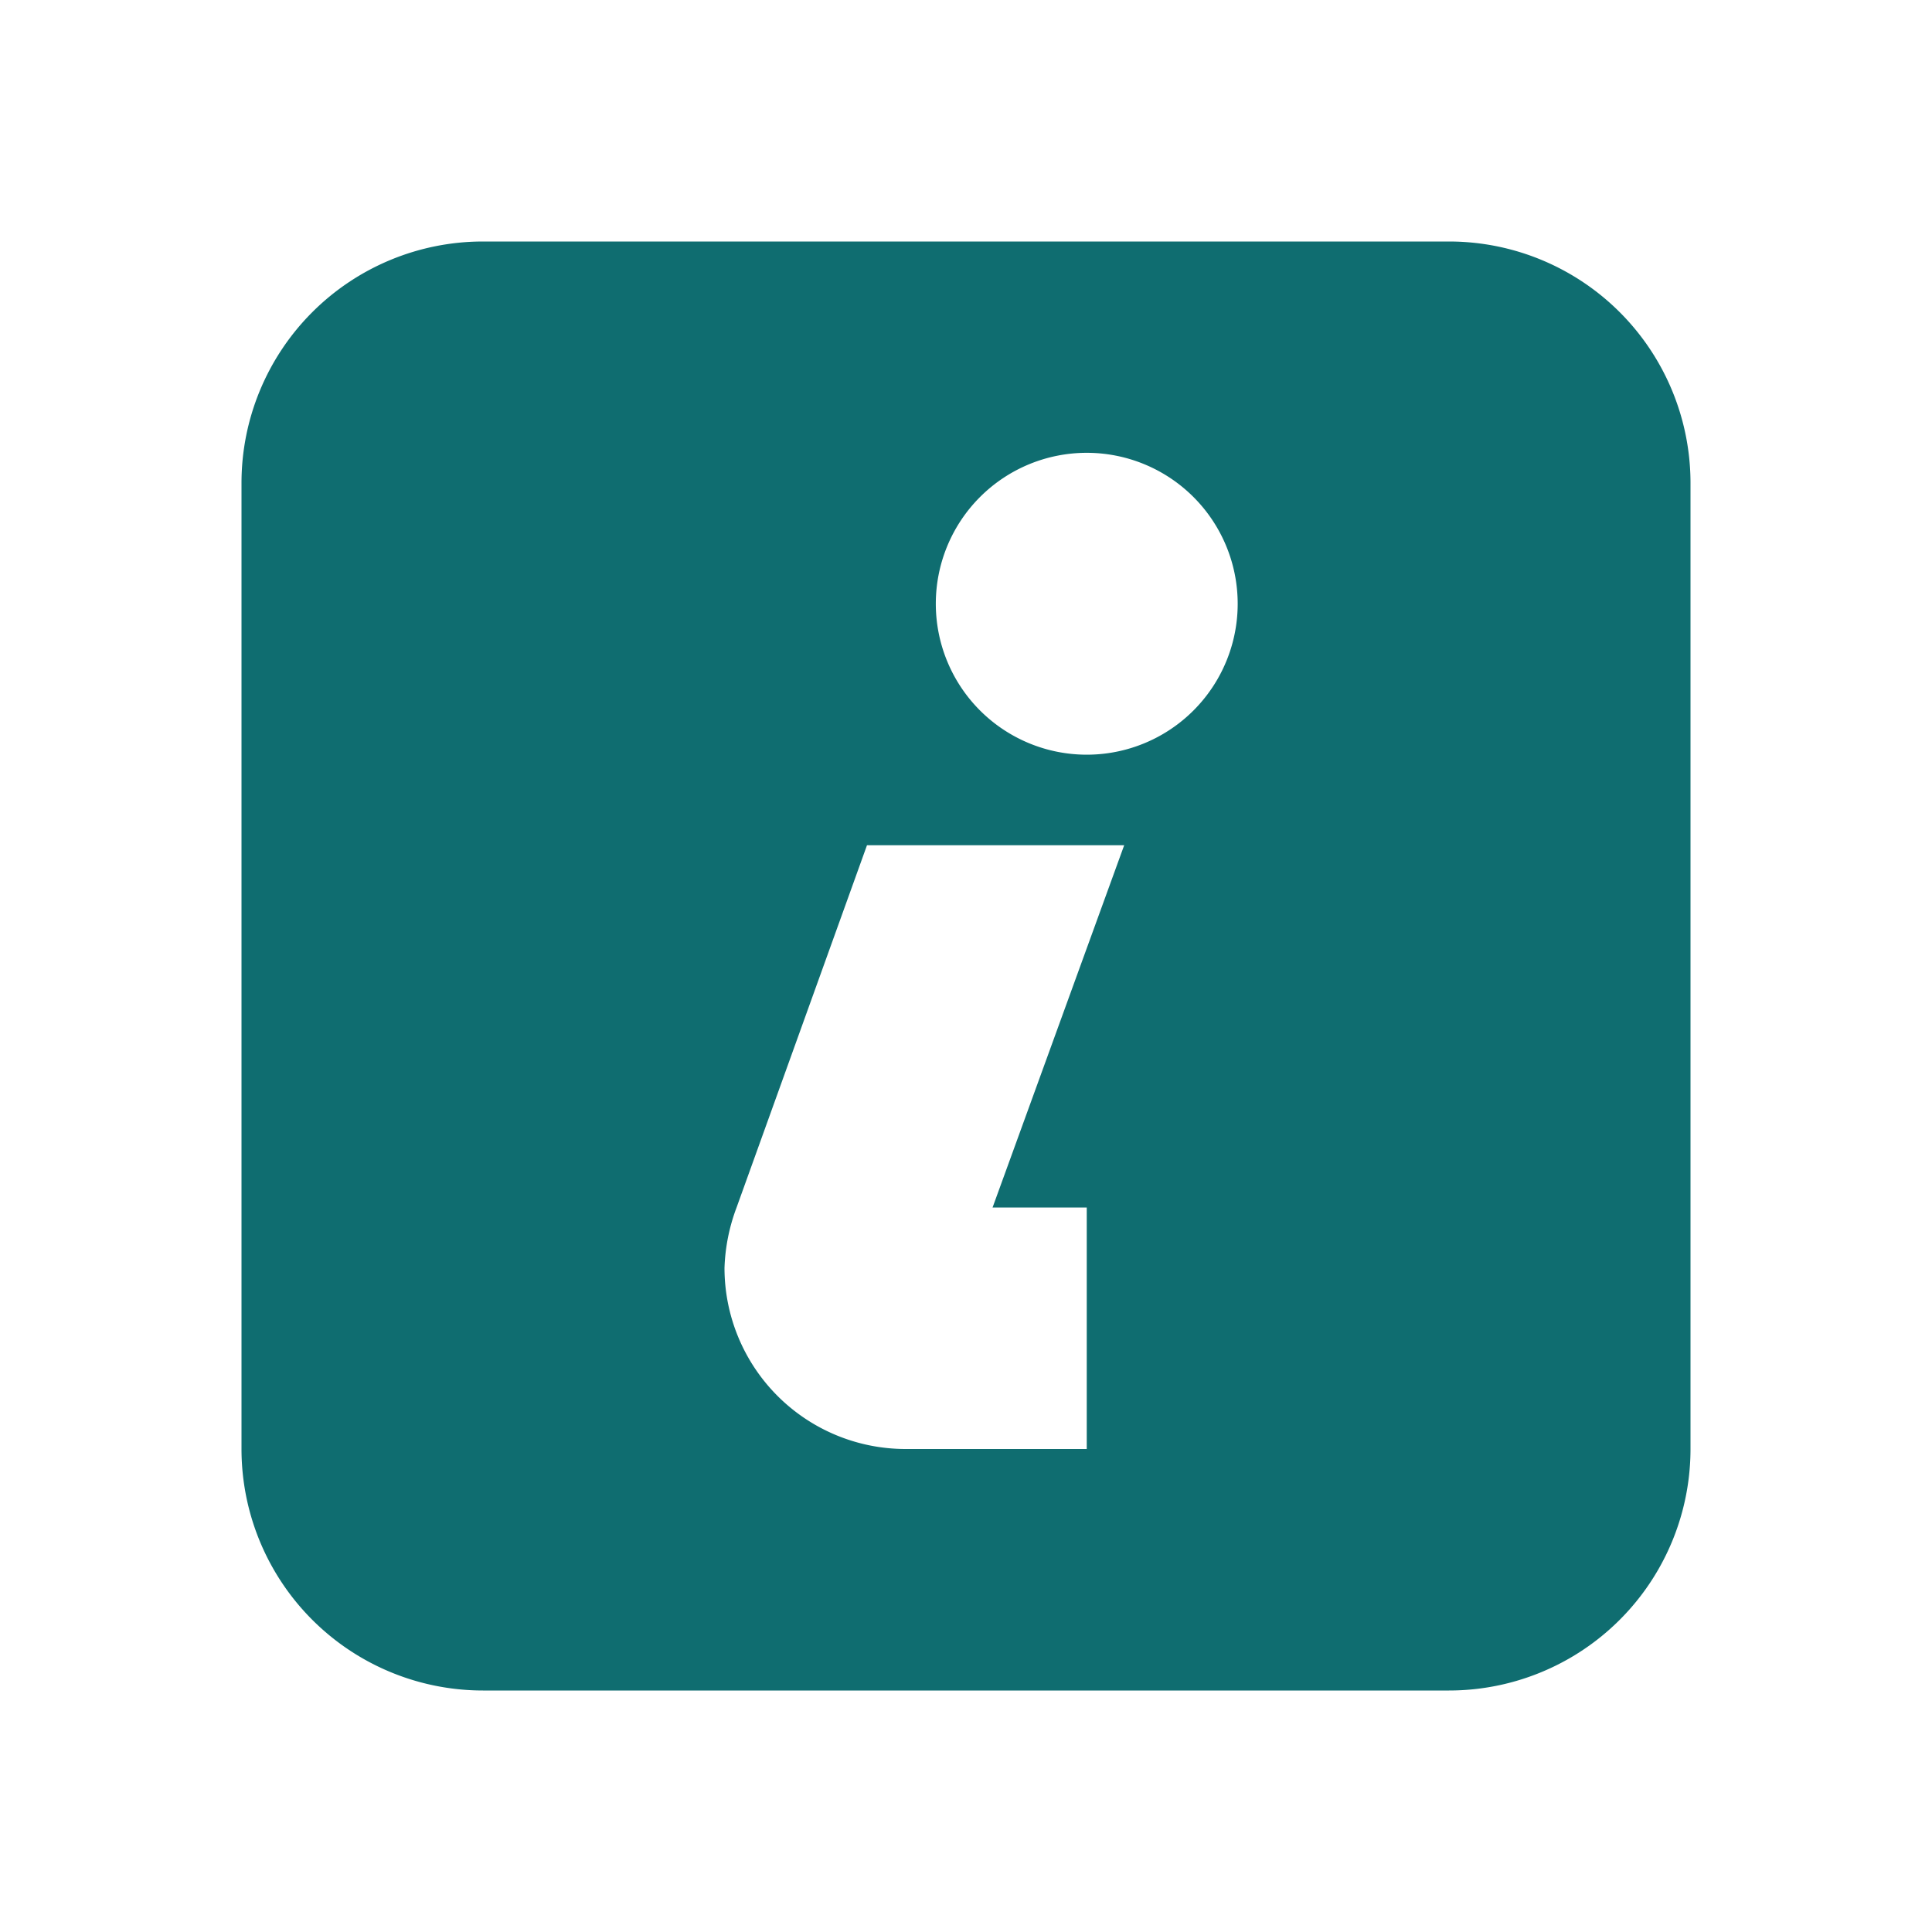<svg xmlns="http://www.w3.org/2000/svg" viewBox="0 0 16 16" data-supported-dps="16x16" fill="#094143" width="16" height="16" focusable="false">
    <path fill="#0f6d70" d="M12 2H4a2 2 0 00-2 2v8a2 2 0 002 2h8a2 2 0 002-2V4a2 2 0 00-2-2zm-3 8v2H7.5A1.5 1.5 0 016 10.5a1.56 1.56 0 01.1-.5l1.08-3h2.13l-1.09 3zm0-3.75A1.25 1.25 0 1110.25 5 1.25 1.25 0 019 6.25z"></path>
</svg>
